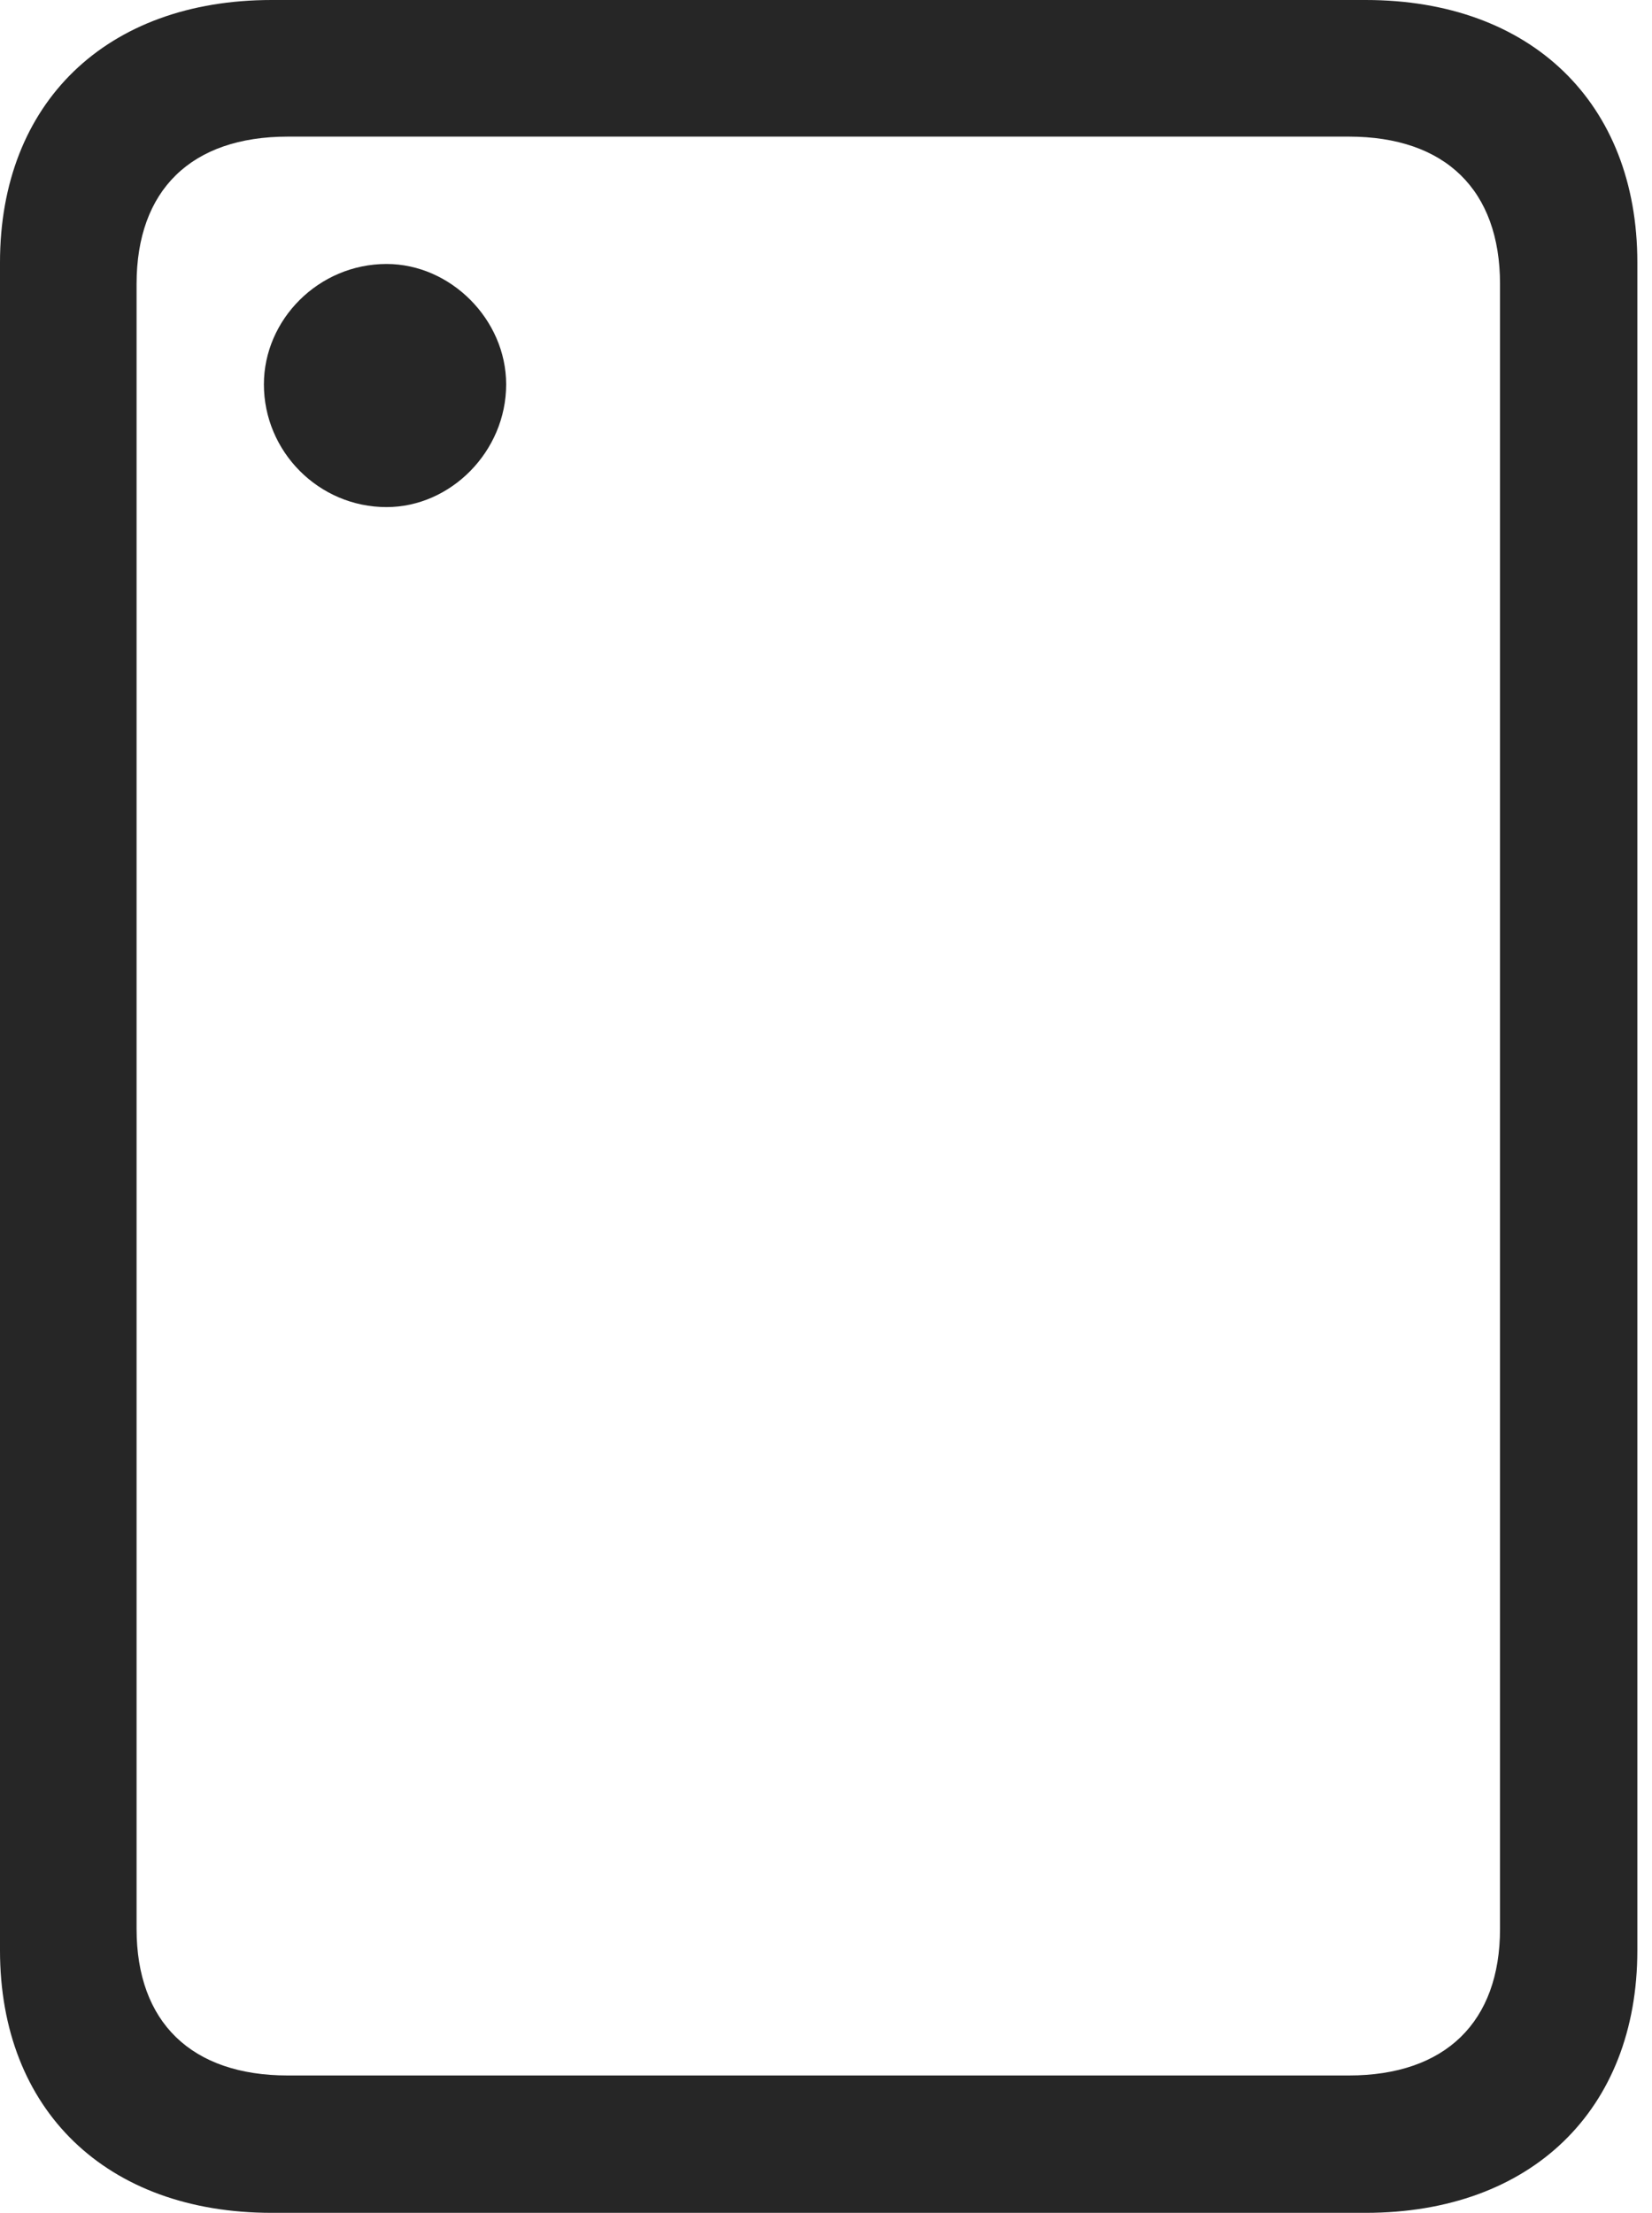 <?xml version="1.0" encoding="UTF-8"?>
<!--Generator: Apple Native CoreSVG 326-->
<!DOCTYPE svg
PUBLIC "-//W3C//DTD SVG 1.1//EN"
       "http://www.w3.org/Graphics/SVG/1.1/DTD/svg11.dtd">
<svg version="1.1" xmlns="http://www.w3.org/2000/svg" xmlns:xlink="http://www.w3.org/1999/xlink" viewBox="0 0 41.816 55.996">
 <g>
  <rect height="55.996" opacity="0" width="41.816" x="0" y="0"/>
  <path d="M0 49.355C0 53.398 2.695 55.996 6.875 55.996L34.57 55.996C38.75 55.996 41.445 53.398 41.445 49.355L41.445 6.641C41.445 2.598 38.75 0 34.57 0L6.875 0C2.695 0 0 2.598 0 6.641ZM3.457 48.809L3.457 7.188C3.457 4.805 4.844 3.457 7.285 3.457L34.141 3.457C36.582 3.457 37.969 4.805 37.969 7.188L37.969 48.809C37.969 51.172 36.582 52.52 34.141 52.52L7.285 52.52C4.844 52.52 3.457 51.172 3.457 48.809Z" fill="black" fill-opacity="0.85"/>
  <path d="M9.785 12.832C11.406 12.832 12.812 11.426 12.812 9.727C12.812 8.086 11.406 6.68 9.785 6.68C8.066 6.68 6.68 8.086 6.68 9.727C6.68 11.426 8.066 12.832 9.785 12.832Z" fill="black" fill-opacity="0.85"/>
 </g>
</svg>
